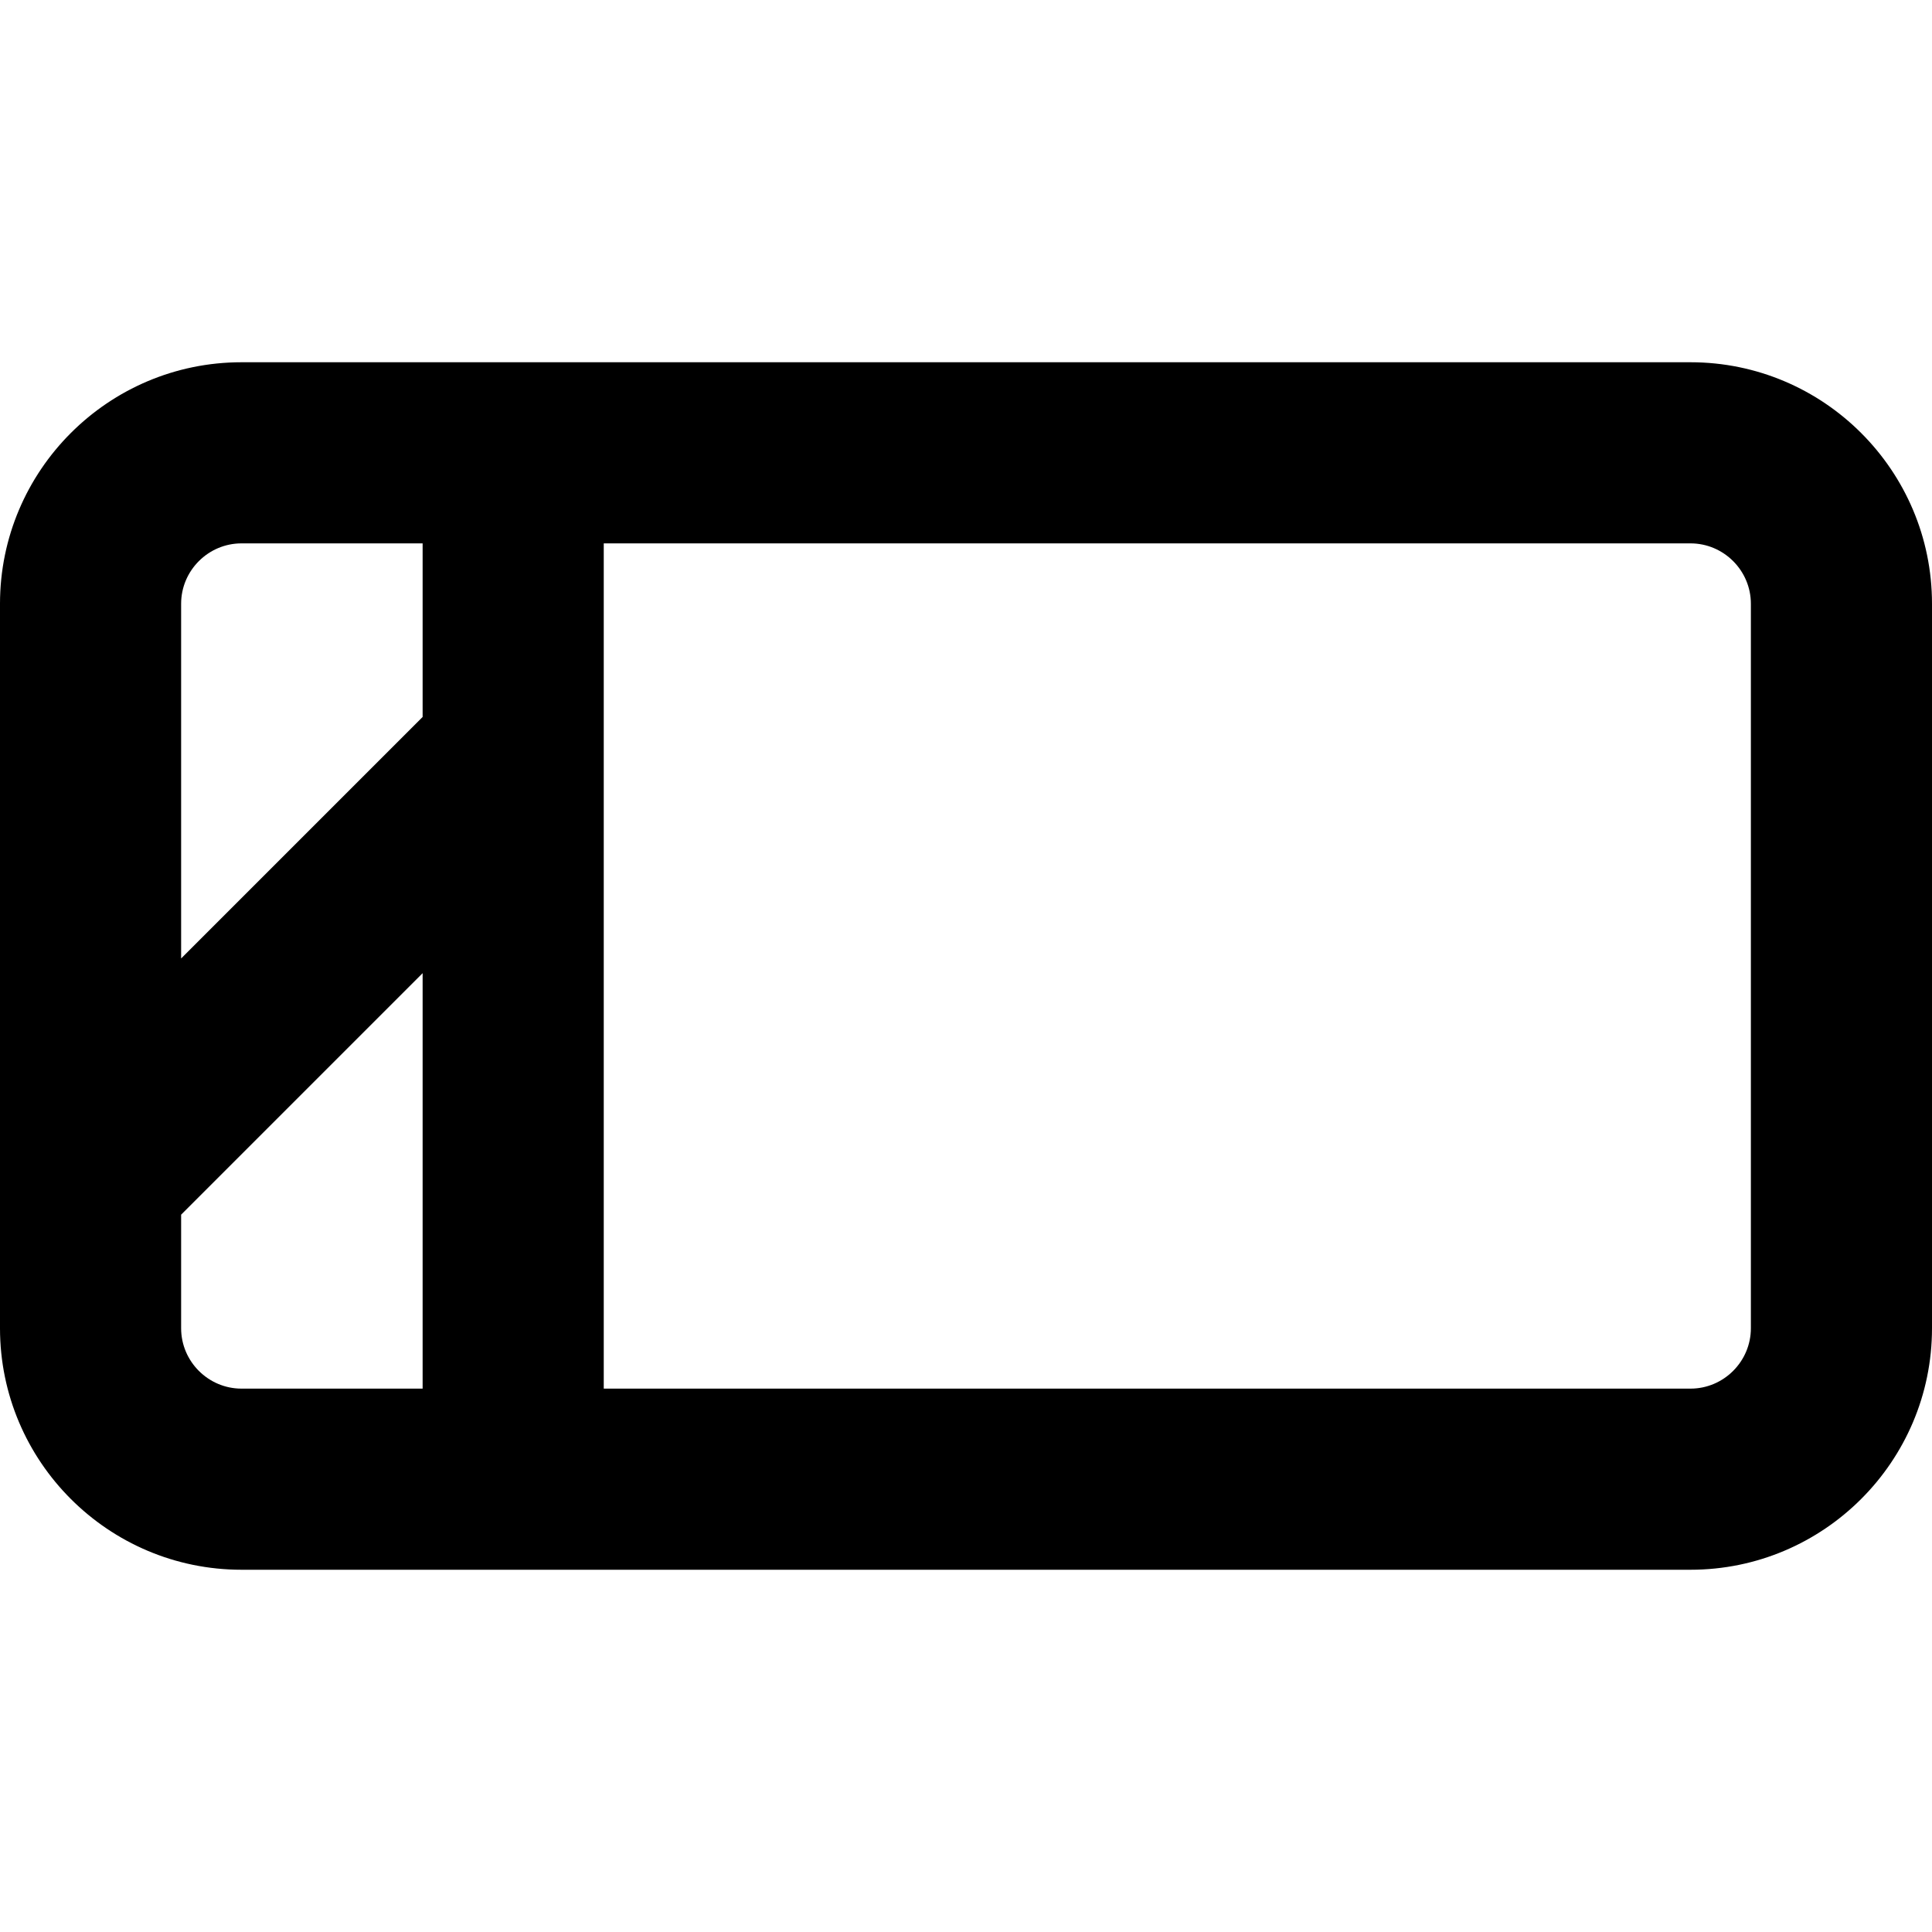 <svg fill="currentColor" xmlns="http://www.w3.org/2000/svg" viewBox="0 0 512 512"><!--! Font Awesome Pro 7.1.0 by @fontawesome - https://fontawesome.com License - https://fontawesome.com/license (Commercial License) Copyright 2025 Fonticons, Inc. --><path fill="currentColor" d="M448 144c8.8 0 16 7.2 16 16l0 192c0 8.8-7.2 16-16 16l-288 0 0-224 288 0zM64 144l48 0 0 46-64 64 0-94c0-8.8 7.2-16 16-16zM48 321.9l64-64 0 110.1-48 0c-8.8 0-16-7.2-16-16l0-30.1zM64 96C28.7 96 0 124.7 0 160L0 352c0 35.3 28.7 64 64 64l384 0c35.3 0 64-28.7 64-64l0-192c0-35.3-28.7-64-64-64L64 96z"/></svg>